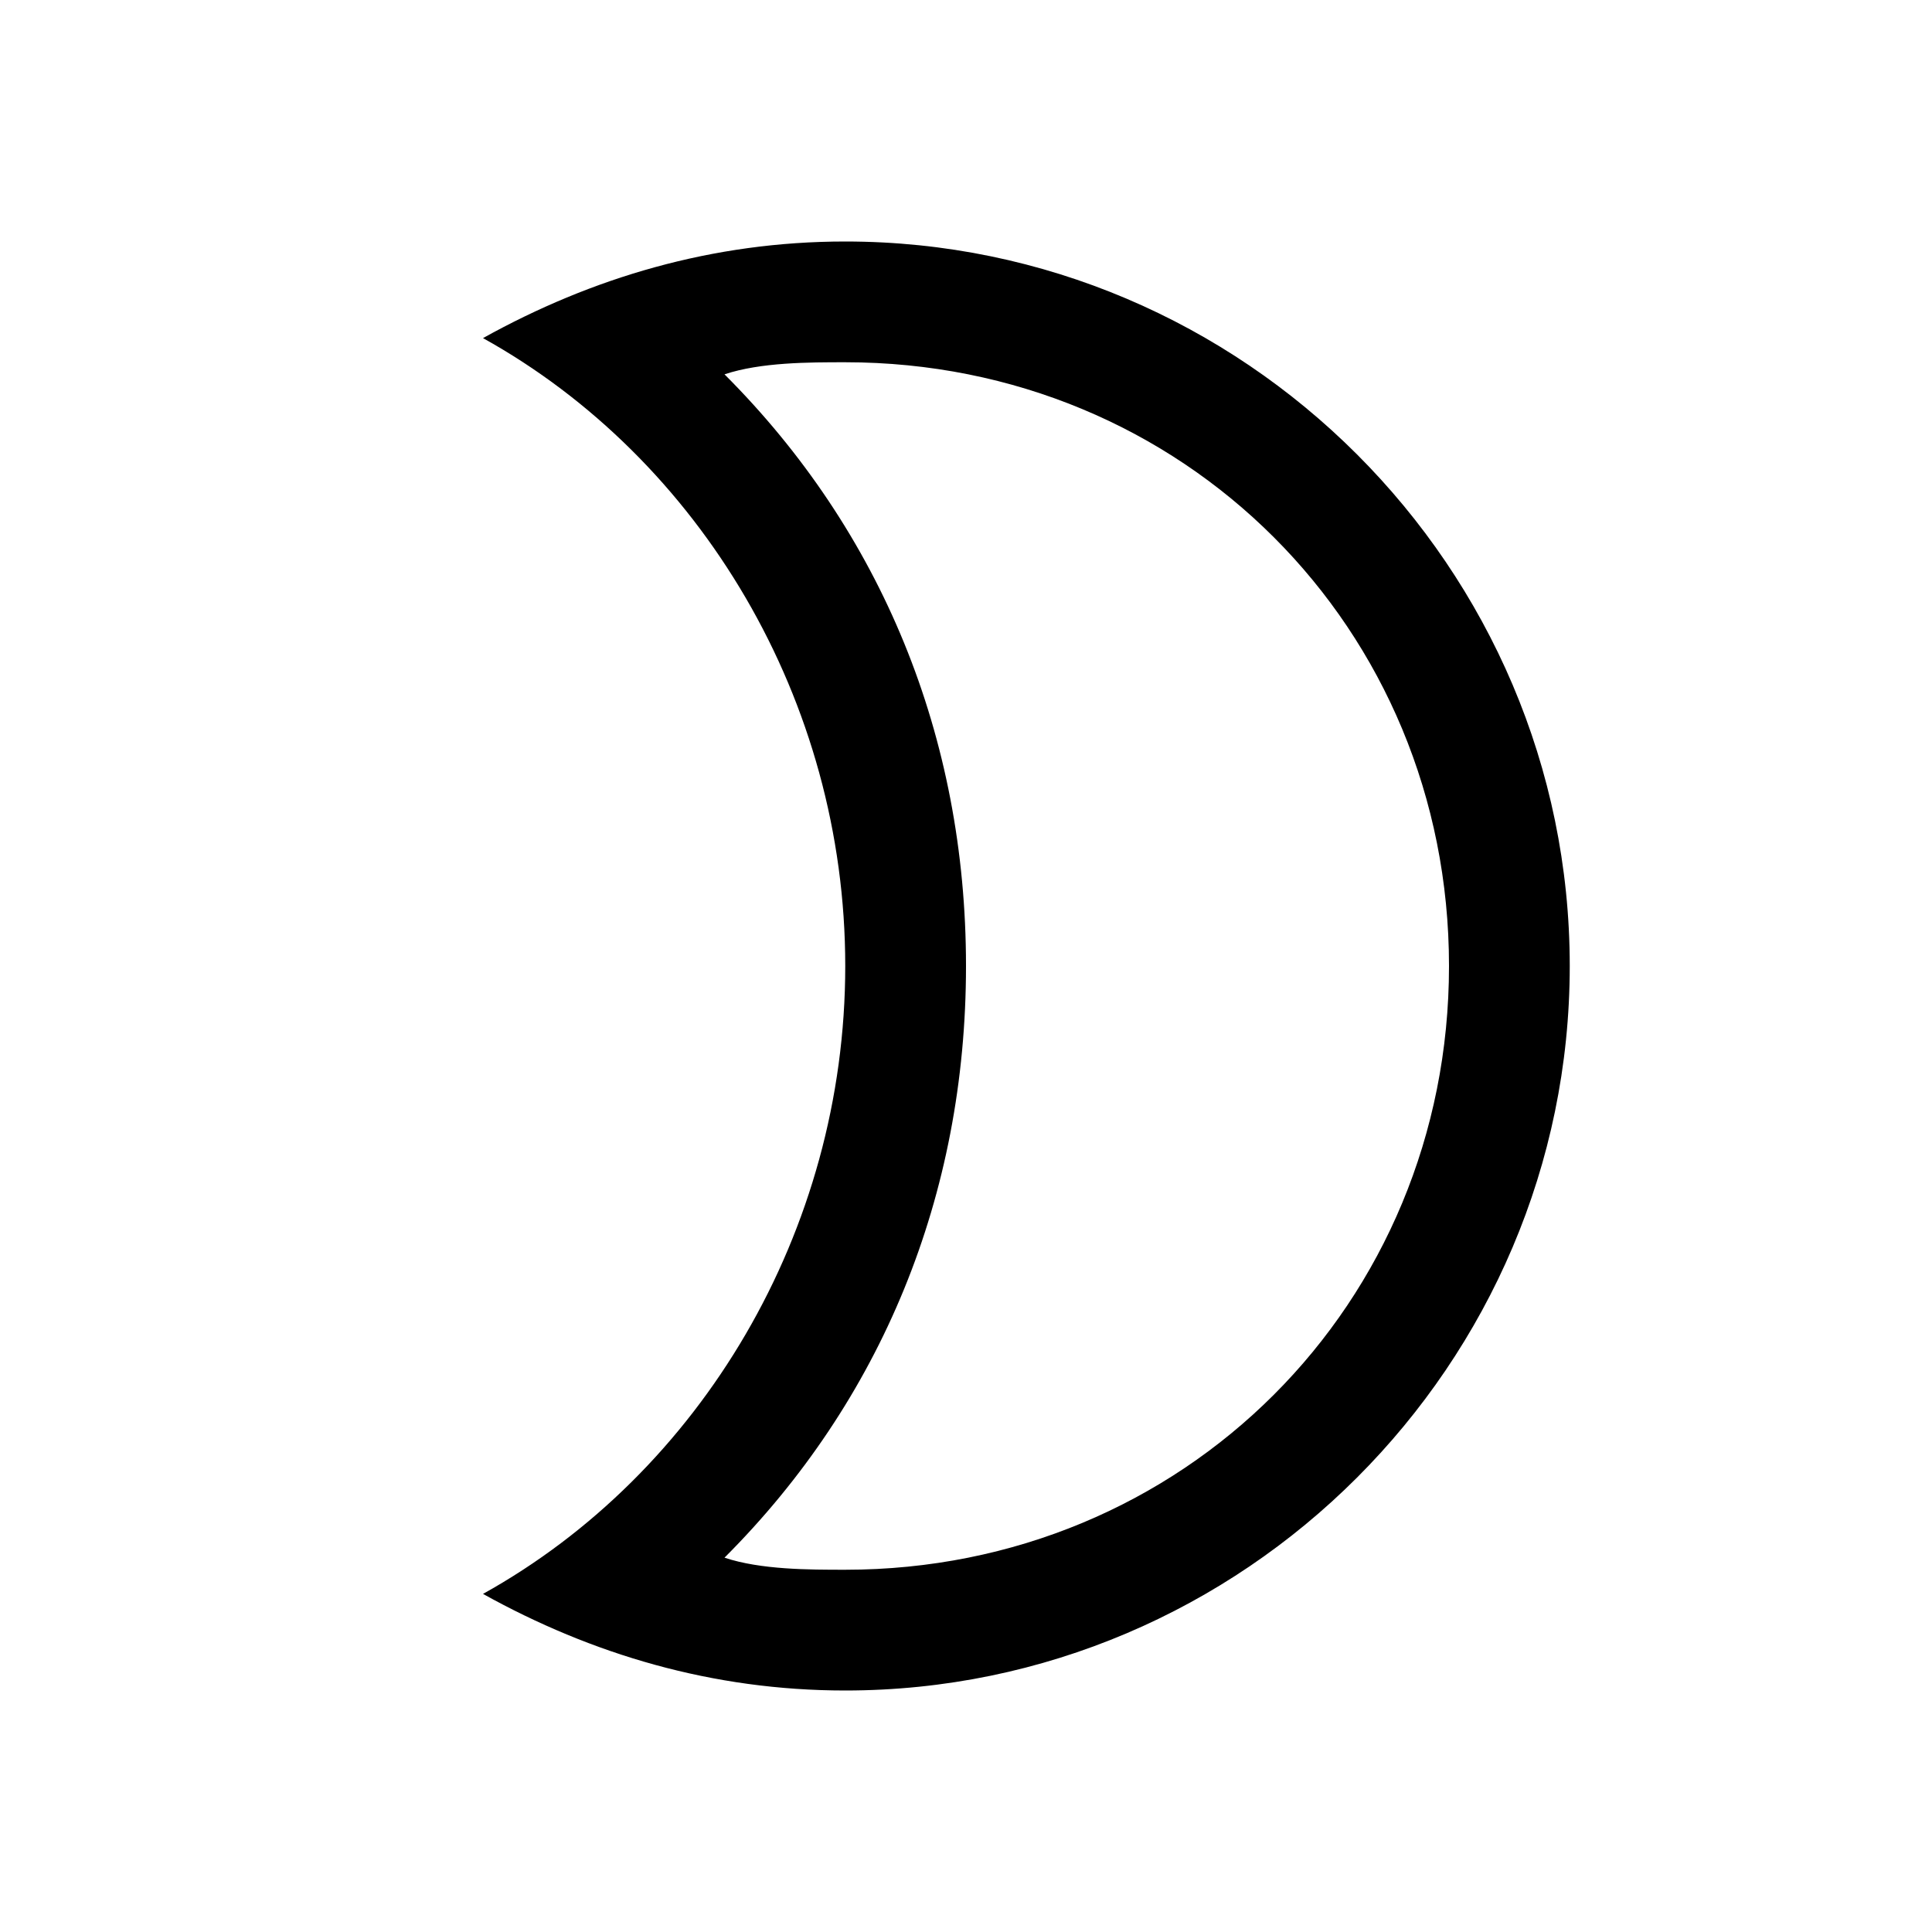 <svg width="64" height="64" viewBox="0 0 1024 1024" xmlns="http://www.w3.org/2000/svg"><path d="M448 192c179.2 0 320 140.8 320 320S627.2 832 448 832c-19.2 0-44.8 0-64-6.4 83.2-83.2 128-192 128-313.6s-44.8-230.4-128-313.6c19.2-6.4 44.8-6.4 64-6.4zm0-64c-70.4 0-134.4 19.2-192 51.2 115.2 64 192 192 192 332.8s-76.8 268.8-192 332.8c57.6 32 121.6 51.2 192 51.2 211.2 0 384-172.8 384-384S659.2 128 448 128z"/></svg>